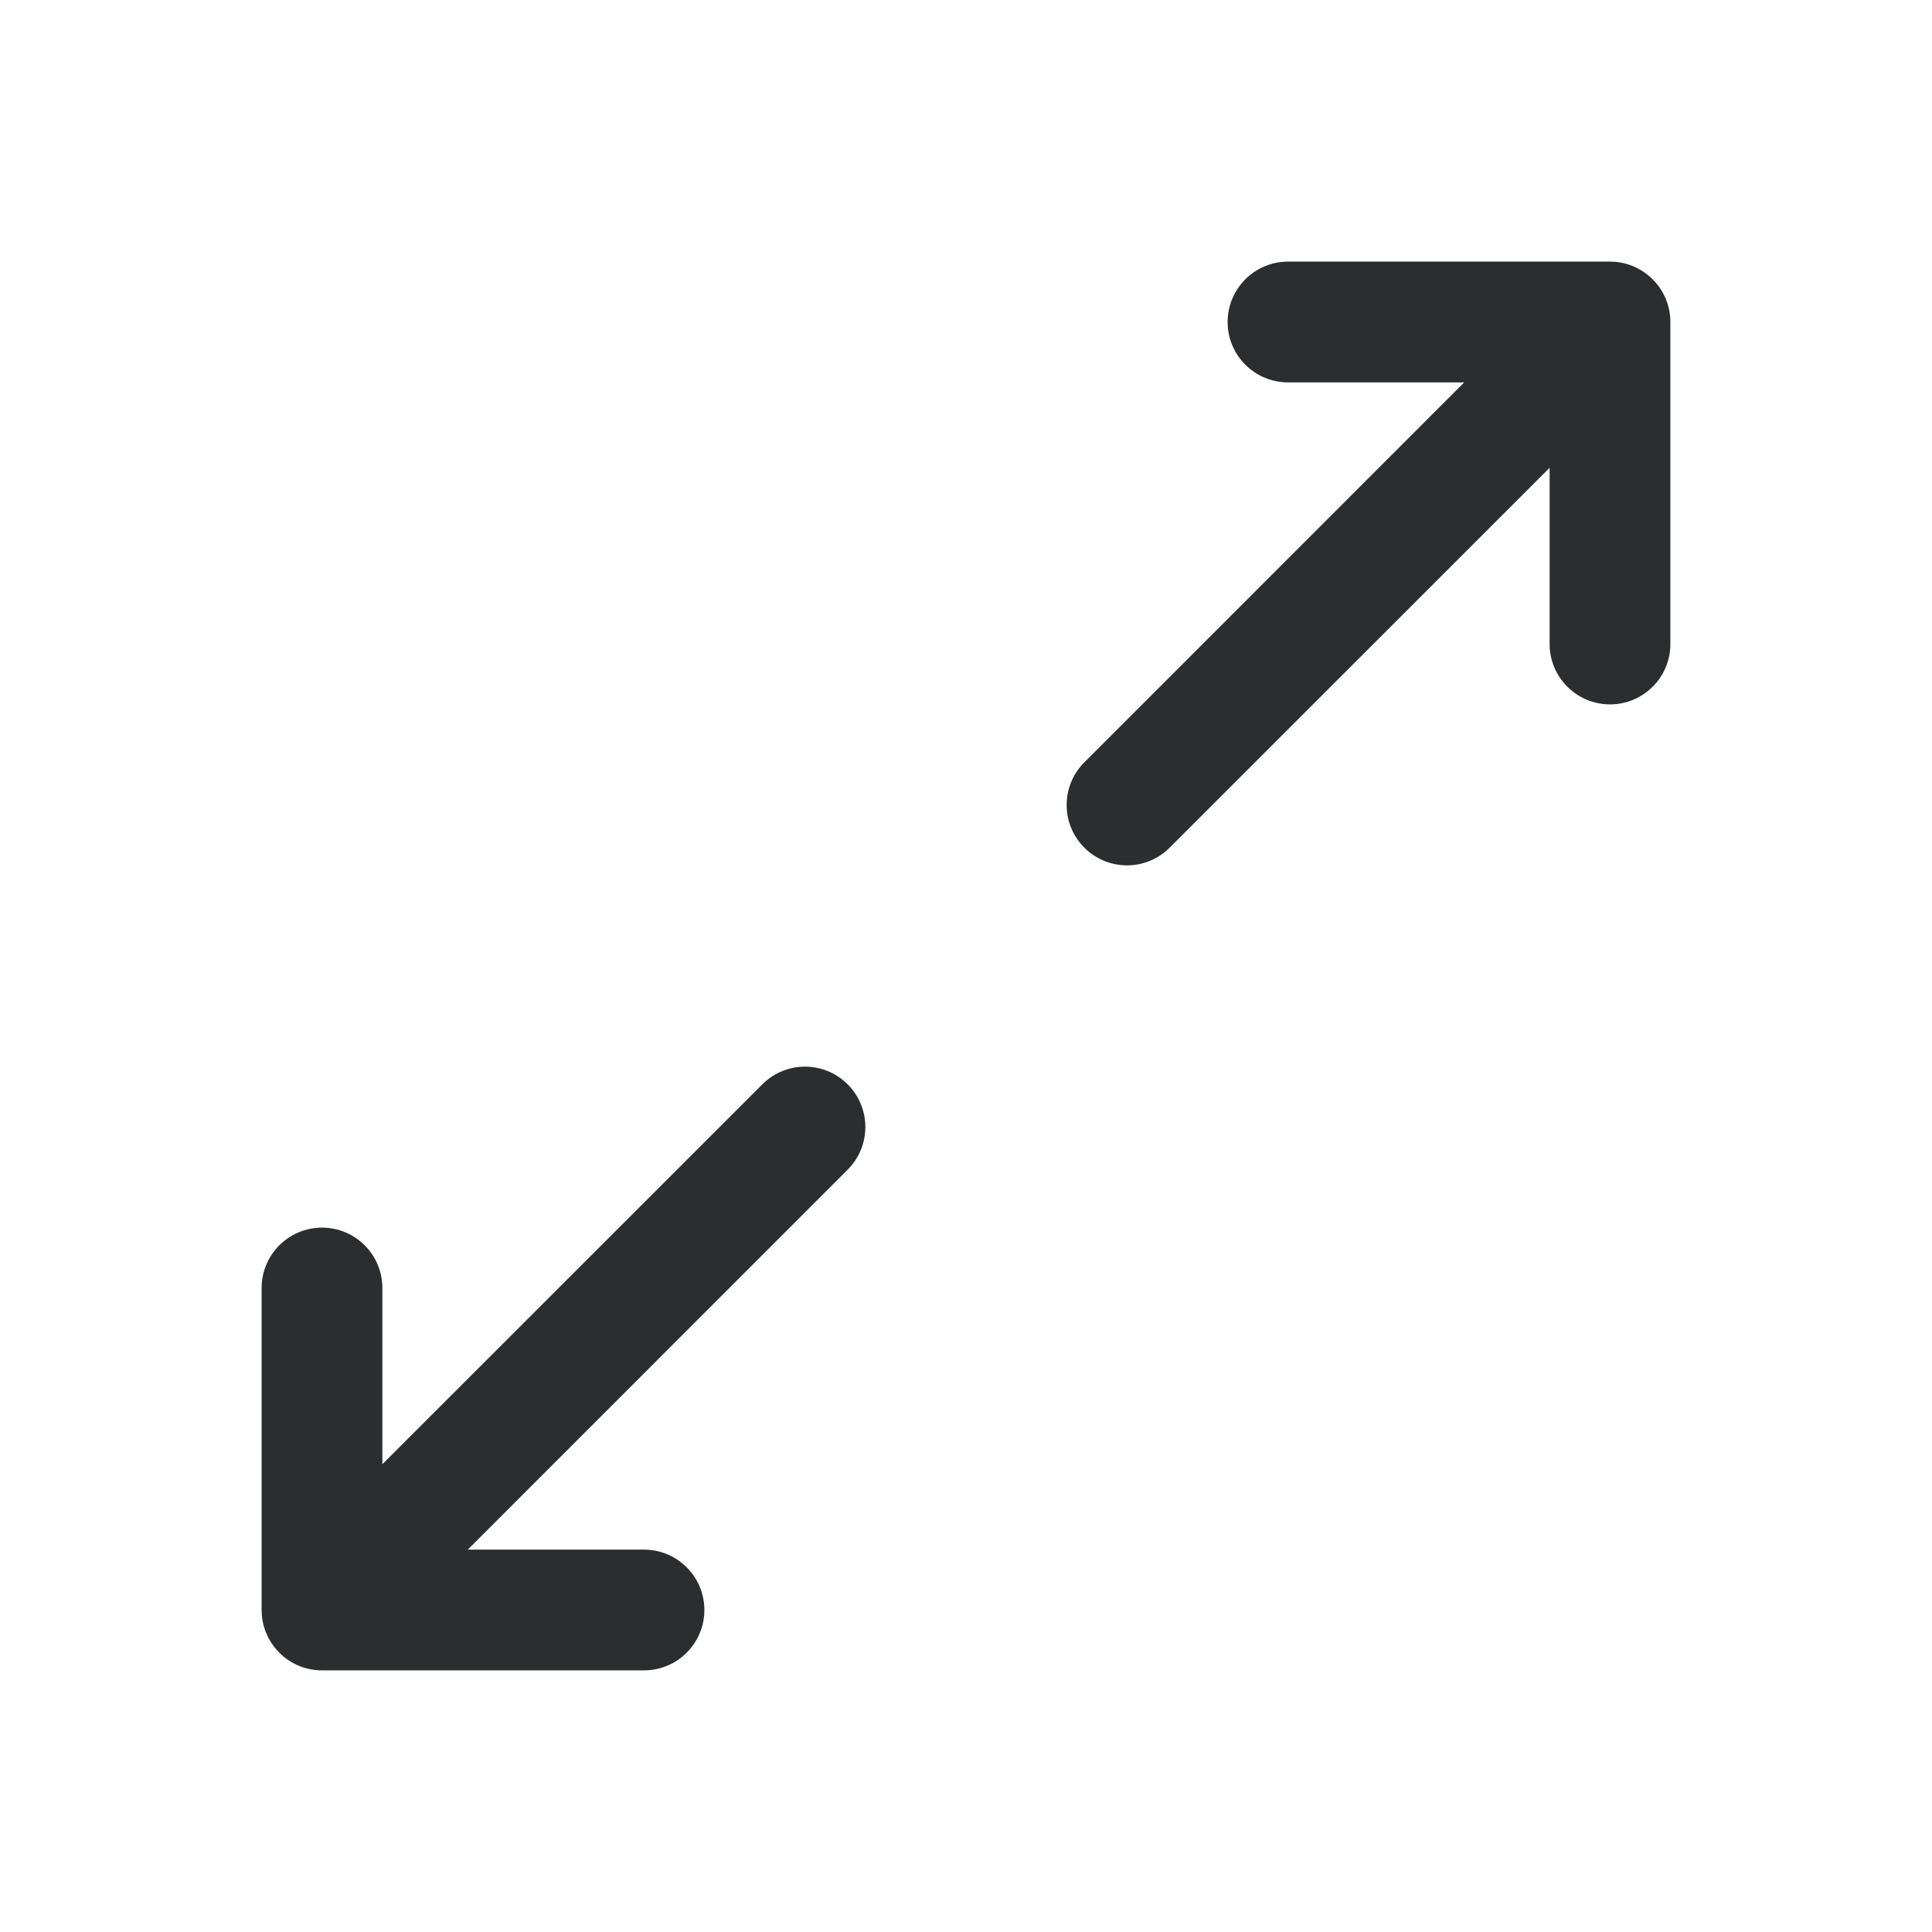 <svg width='24' height='24' viewBox='0 0 24 24' fill='none' xmlns='http://www.w3.org/2000/svg'><path fill-rule='evenodd' clip-rule='evenodd' d='M16 3.25C15.586 3.25 15.25 3.586 15.25 4C15.25 4.414 15.586 4.75 16 4.75H18.189L13.47 9.47C13.177 9.763 13.177 10.237 13.47 10.53C13.763 10.823 14.237 10.823 14.53 10.53L19.25 5.811V8C19.25 8.414 19.586 8.75 20 8.75C20.414 8.75 20.75 8.414 20.75 8V4C20.75 3.808 20.677 3.616 20.53 3.47C20.458 3.398 20.375 3.344 20.287 3.307C20.199 3.27 20.102 3.25 20 3.25H16ZM4 15.25C4.414 15.25 4.75 15.586 4.75 16V18.189L9.47 13.47C9.763 13.177 10.237 13.177 10.53 13.47C10.823 13.763 10.823 14.237 10.53 14.53L5.811 19.25H8C8.414 19.25 8.75 19.586 8.75 20C8.75 20.414 8.414 20.75 8 20.75H4C3.808 20.75 3.616 20.677 3.47 20.53C3.398 20.458 3.344 20.375 3.307 20.287C3.27 20.199 3.25 20.102 3.25 20V16C3.25 15.586 3.586 15.25 4 15.25Z' fill='#2C2D2E'/></svg>
